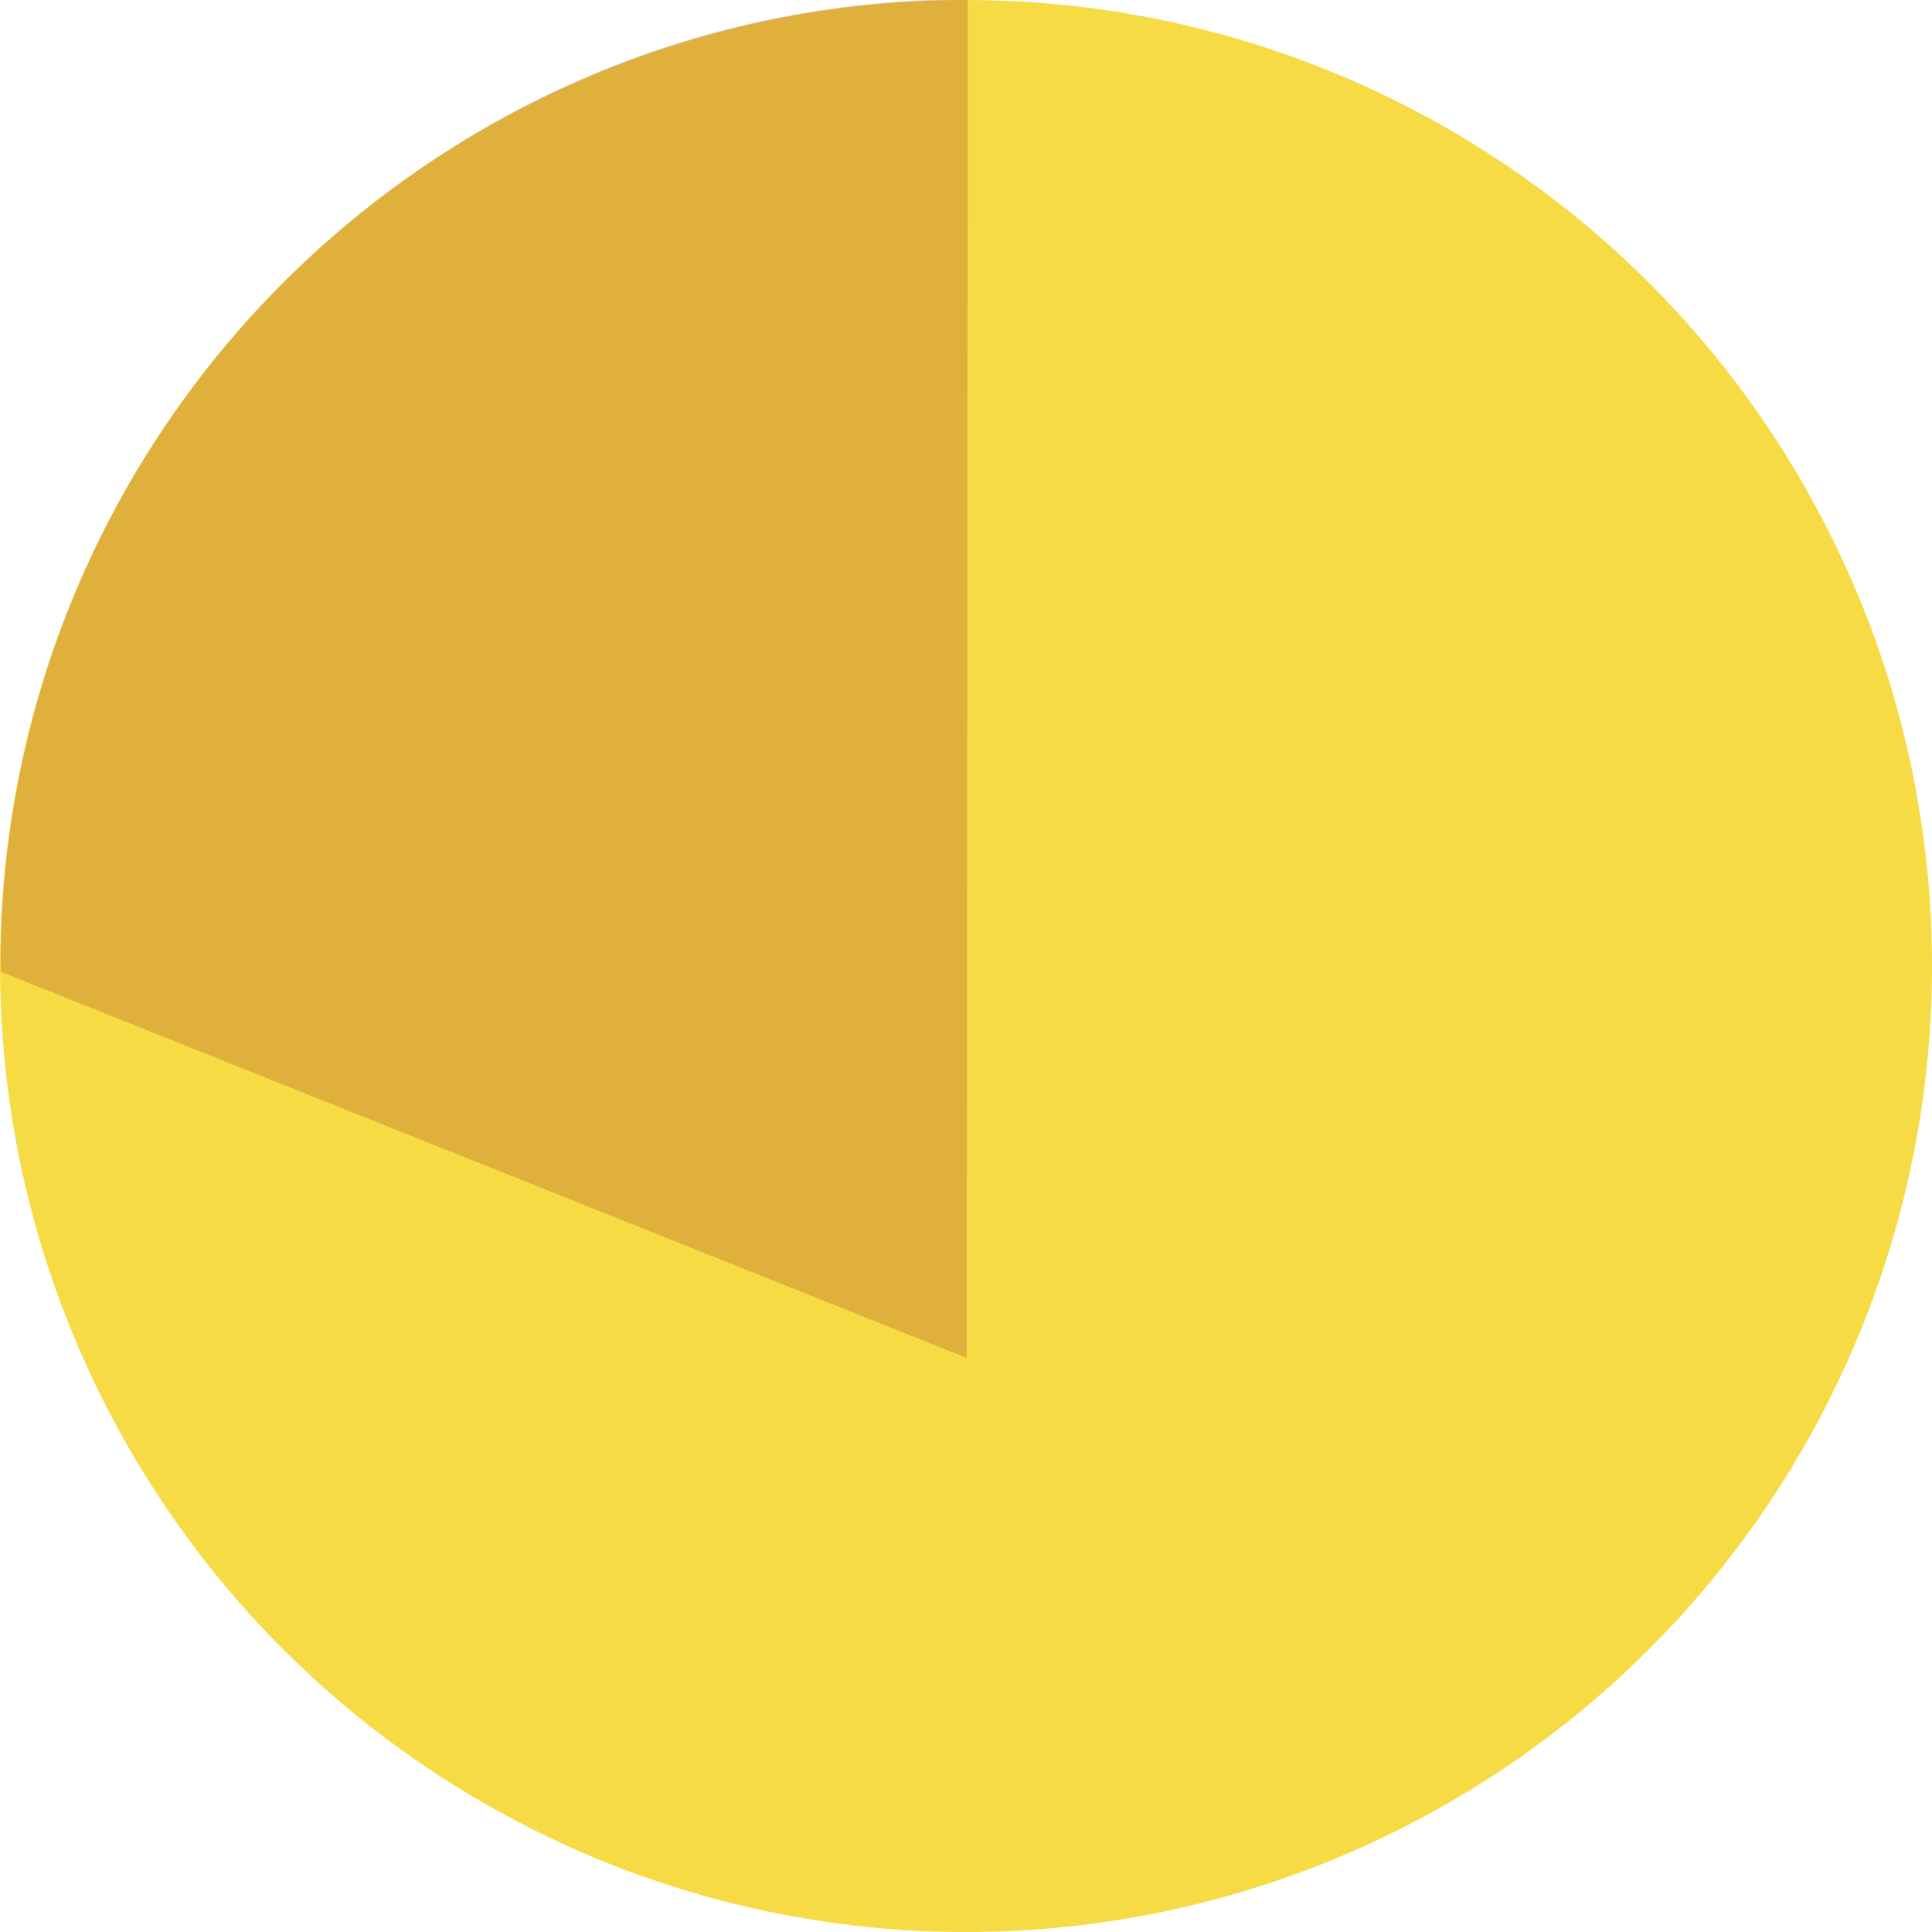 <svg version="1.1" id="图层_1" x="0px" y="0px" width="123.23px" height="123.232px" viewBox="0 0 123.23 123.232" enable-background="new 0 0 123.23 123.232" xml:space="preserve" xmlns="http://www.w3.org/2000/svg" xmlns:xlink="http://www.w3.org/1999/xlink" xmlns:xml="http://www.w3.org/XML/1998/namespace">
  <circle fill="#F6DB44" cx="61.616" cy="61.616" r="61.616" class="color c1"/>
  <path opacity="0.2" fill="#82061E" enable-background="new    " d="M61.732-0.045c-0.023,0-0.047-0.002-0.07-0.002
	c-34.03,0-61.616,27.587-61.616,61.616c0,0.139,0.011,0.274,0.011,0.413L61.66,86.611L61.732-0.045z" class="color c2"/>
</svg>